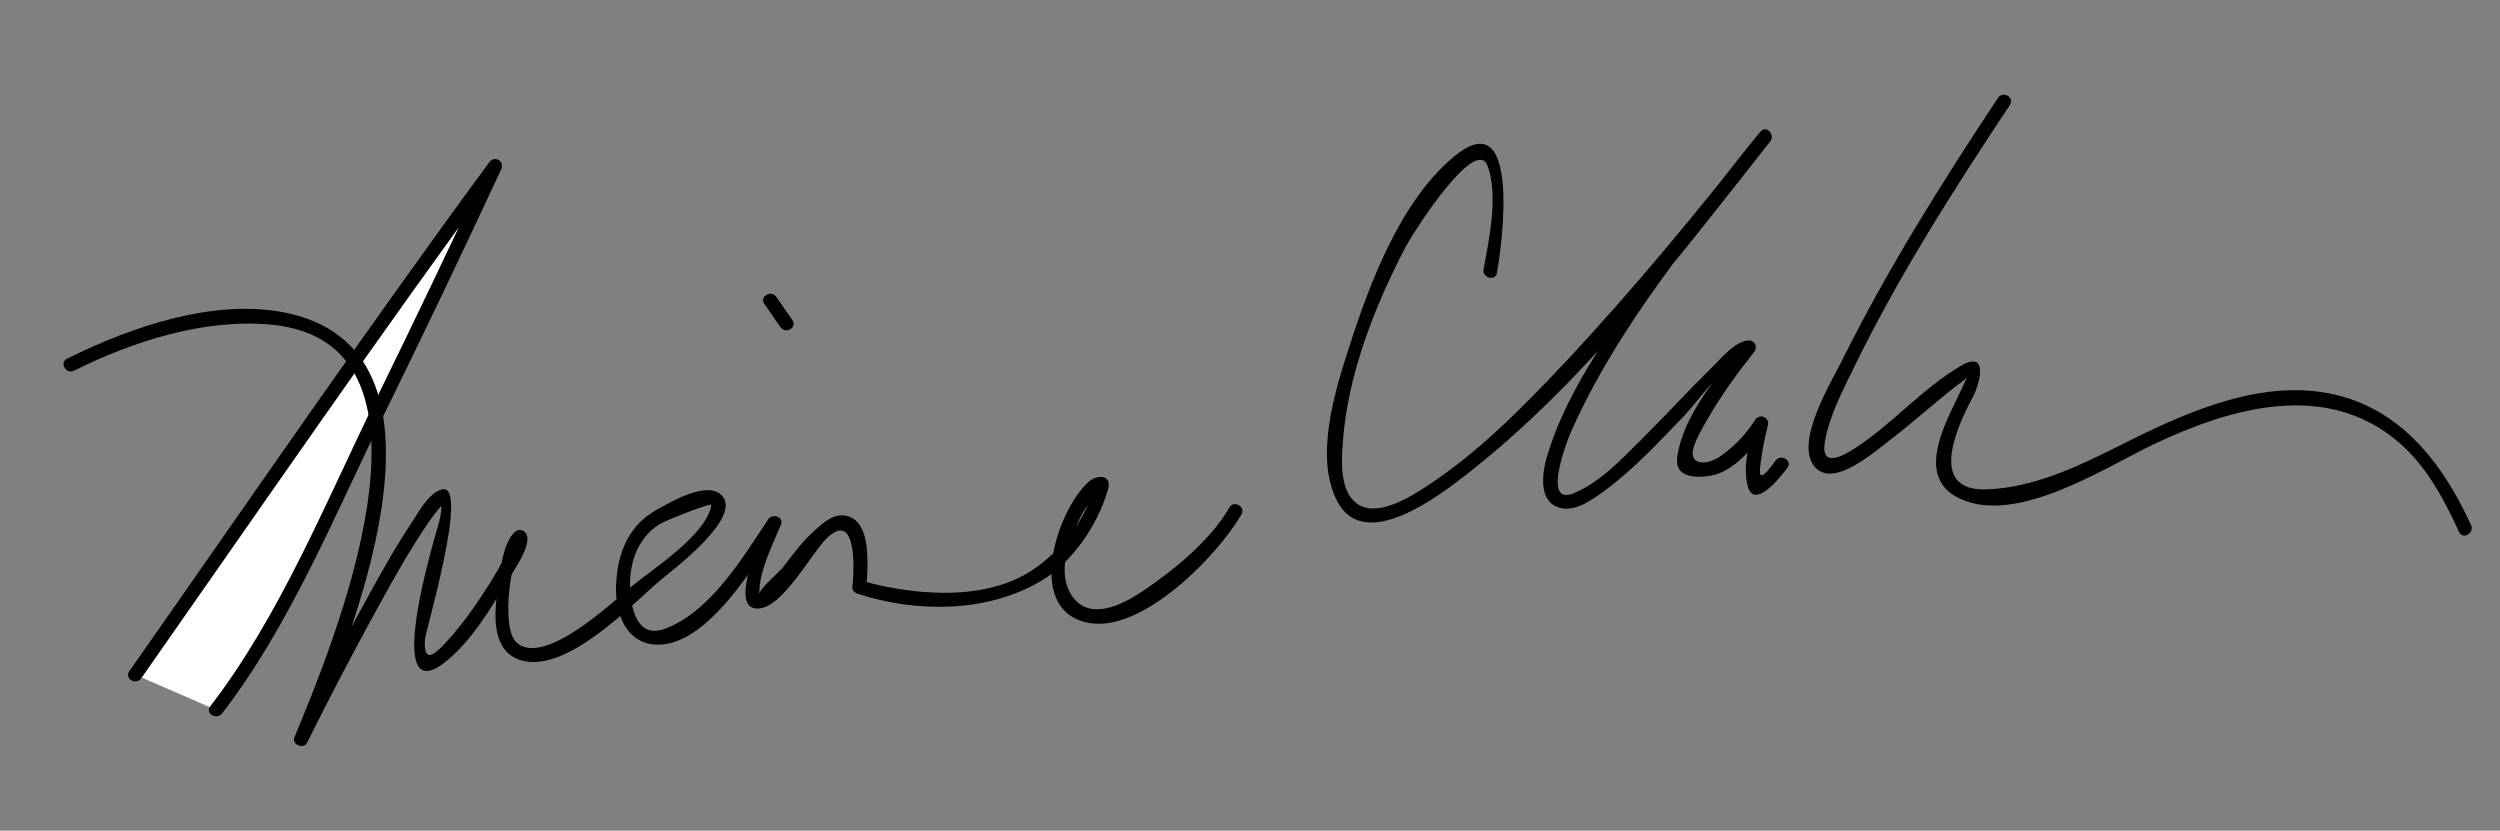 <?xml version="1.0" encoding="UTF-8"?>
<svg version="1.1" xmlns="http://www.w3.org/2000/svg" width="316" height="105" >
<rect width="100%" height="100%" fill="#808080" stroke="none"/>
<path fill="#FFFFFF" d="M17.098,85.292c0,0,37.32-53.25,45.501-64.344c0,0-27.099,58.424-35.277,68.781"/>
<path d="M17.854,85.734C32.925,64.23,47.792,42.542,63.354,21.39c-0.503-0.294-1.007-0.589-1.511-0.883 c-4.667,10.057-9.458,20.057-14.331,30.015c-6.296,12.865-12.14,27.354-20.946,38.767c-0.689,0.894,0.832,1.763,1.511,0.883 c8.594-11.137,14.3-25.237,20.464-37.782c5.05-10.277,9.993-20.611,14.813-30.999c0.479-1.032-0.843-1.791-1.511-0.883 c-15.563,21.152-30.43,42.84-45.501,64.344C15.693,85.778,17.211,86.651,17.854,85.734L17.854,85.734z"/>
<path d="M9.358,46.856c7.483-3.741,16.6-6.643,25.016-5.811c23.723,2.344,7.5,40.876,2.841,52.153 c-0.38,0.919,1.161,1.554,1.599,0.674c2.902-5.821,5.918-11.589,9.053-17.288c1.983-3.605,4.008-7.213,6.335-10.61 c0.374-0.545,0.771-1.072,1.193-1.581c0.809-0.973,0.482-0.326,0.289-1c0.395,1.378-0.52,3.614-0.853,4.93 c-0.415,1.638-6.346,21.963,1.802,15.07c3.099-2.622,5.434-6.518,7.495-9.954c0.566-0.944,3.31-4.737,2.34-6.032 c-0.357-0.478-0.907-0.566-1.374-0.177c-1.628,1.354-2.015,5.925-2.263,7.811c-0.392,2.983-0.566,7.315,2.972,8.401 c5.801,1.78,14.017-7.009,17.678-10.11c1.271-1.076,10.514-7.946,7.732-10.728c-1.888-1.889-6.473,0.874-8.179,1.819 c-3.647,2.021-5.011,5.56-5.164,9.615c-0.122,3.226,1.102,7.068,4.758,7.423c6.701,0.65,13.078-10.579,16.005-14.951 c-0.533-0.225-1.066-0.449-1.599-0.674c-0.641,1.556-5.058,11.047-1.312,11.09c3.213,0.037,6.853-7.129,8.9-9.005 c3.741-3.427,3.354,4.298,3.117,6.277c-0.047,0.393,0.304,0.733,0.643,0.844c7.413,2.418,16.265,2.437,23.103-1.545 c4.056-2.362,7.239-7.109,8.548-11.555c0.604-2.05-1.397-1.993-2.494-0.98c-4.083,3.77-8.074,16.425,0.221,17.797 c6.759,1.118,16.126-8.501,19.157-13.73c0.566-0.979-0.946-1.858-1.512-0.883c-2.43,4.193-6.973,7.876-10.907,10.535 c-2.606,1.761-6.817,3.944-9.055,0.559c-1.932-2.924-0.253-7.207,1.167-9.948c0.501-0.969,1.129-1.88,1.822-2.721 c0.843-1.021,0.013-1.431-0.23-0.606c-1.174,3.984-4.215,7.745-7.601,10.021c-5.328,3.583-12.639,3.351-18.672,2.157 c-1.024-0.203-2.044-0.46-3.04-0.774c0.834,0.264,0.57,1.268,0.678,0.021c0.073-0.839,0.089-1.68,0.084-2.521 c-0.013-2.238-0.397-5.67-3.256-5.727c-1.438-0.028-2.831,1.376-3.785,2.25c-1.404,1.287-2.532,2.897-3.702,4.39 c-0.407,0.519-2.941,2.655-2.916,3.313c-0.109-2.821,1.669-6.227,2.727-8.794c0.397-0.964-1.08-1.45-1.599-0.674 c-3.212,4.798-7.378,11.852-13.226,13.9c-3.698,1.295-4.349-3.573-4.255-6.052c0.111-2.945,1.241-5.688,3.784-7.255 c0.619-0.381,6.539-2.759,6.484-2.387c-0.547,3.766-7.601,8.229-10.175,10.36c-2.078,1.722-10.911,10.149-14.419,7.042 c-2.073-1.835-0.798-11.259,1.017-12.77c-0.458-0.06-0.916-0.118-1.374-0.178c-0.347-0.463-0.083-0.316-0.334,0.399 c-0.257,0.732-0.655,1.43-1.015,2.114c-1.02,1.94-2.221,3.788-3.454,5.599c-1.187,1.742-2.48,3.412-3.925,4.949 c-1.618,1.723-2.656,2.306-2.522-0.505c0.042-0.899,5.691-19.946,2.146-18.979c-1.676,0.457-2.888,2.805-3.767,4.119 c-2.233,3.341-4.174,6.888-6.109,10.406c-3.007,5.469-5.889,11.012-8.673,16.598c0.533,0.225,1.066,0.449,1.599,0.674 c5.086-12.311,20.487-48.46-2.011-53.955c-9.194-2.246-20.203,1.53-28.416,5.636C7.466,45.849,8.353,47.359,9.358,46.856 L9.358,46.856z"/>
<path d="M96.611,38.404c0.681,0.985,1.362,1.971,2.043,2.955c0.637,0.922,2.154,0.048,1.511-0.883 c-0.681-0.985-1.362-1.971-2.043-2.955C97.485,36.599,95.968,37.473,96.611,38.404L96.611,38.404z"/>
<path d="M189.212,34.494c0.696-3.779,3.006-21.595-5.325-14.785c-6.796,5.555-10.688,15.907-13.303,24.001 c-1.807,5.596-4.528,14.087-1.511,19.736c3.43,6.421,12.796-0.765,16.128-3.348c14.932-11.576,26.956-27.51,38.554-42.223 c0.686-0.871-0.517-2.117-1.238-1.237c-4.271,5.212-8.354,10.588-12.313,16.041c-5.548,7.639-12.074,16.055-14.732,25.263 c-0.489,1.694-0.921,4.809,0.941,5.926c2.151,1.291,4.688-0.587,6.389-1.83c3.685-2.693,6.85-6.143,10.01-9.411 c1.902-1.969,5.607-7.453,8.512-7.9c-0.283-0.487-0.567-0.975-0.852-1.463c-3.239,4.098-7.849,9.303-8.478,14.664 c-0.297,2.53,2.579,2.488,4.247,2.196c2.995-0.523,5.61-3.779,7.14-6.188c-0.533-0.225-1.066-0.449-1.6-0.674 c-0.622,2.482-1.532,5.591-0.88,8.136c0.845,3.297,4.478-1.52,5.034-2.288c0.663-0.916-0.856-1.788-1.512-0.883 c-2.369,3.273-2.116,1.756-1.695-0.957c0.186-1.189,0.447-2.375,0.74-3.543c0.244-0.976-1.067-1.512-1.6-0.674 c-1.151,1.813-2.622,3.356-4.378,4.595c-1.706,1.203-4.182,1.259-3.377-1.215c0.394-1.207,1.092-2.348,1.717-3.444 c1.698-2.977,3.755-5.801,5.879-8.487c0.56-0.709,0.042-1.601-0.852-1.463c-1.72,0.265-3.343,2.306-4.49,3.43 c-2.998,2.936-5.827,6.041-8.806,8.998c-2.517,2.5-5.318,5.513-8.66,6.885c-4.005,1.643-0.864-6.54-0.347-7.713 c5.895-13.357,15.998-25.536,25.2-36.762c-0.413-0.413-0.825-0.825-1.238-1.237c-7.956,10.095-16.12,20.043-24.93,29.411 c-5.248,5.58-10.81,11.205-17.257,15.408c-2.13,1.388-6.433,4.121-8.953,2.086c-2.095-1.691-1.801-5.483-1.626-7.838 c0.622-8.348,3.961-16.859,7.777-24.222c1.334-2.575,9.119-14.491,10.527-10.468c1.336,3.818,0.183,9.142-0.531,13.014 C187.322,35.131,189.008,35.603,189.212,34.494L189.212,34.494z"/>
<path d="M252.544,12.377c-7.115,10.717-14.024,21.729-19.751,33.258c-1.349,2.715-5.732,9.869-3.638,13.062 c2.151,3.278,7.352-1.254,9.225-2.674c2.236-1.695,4.365-3.529,6.52-5.324c1.007-0.84,2.021-1.671,3.081-2.443 c1.34-0.977,1.044-1.52,0.417-0.066c-1.765,4.092-6.91,11.872-0.711,14.819c7.226,3.437,18.366-3.916,24.502-6.834 c9.825-4.673,21.827-8.114,30.99-0.289c3.505,2.992,5.764,7.239,7.648,11.362c0.469,1.025,1.977,0.136,1.512-0.883 c-3.769-8.243-9.437-15.389-18.856-16.799c-8.904-1.334-18.078,2.98-25.799,6.872c-5.134,2.588-10.787,5.245-16.642,5.422 c-7.428,0.224-3.646-7.989-1.72-11.594c1-1.872,2.056-6.098-1.516-3.998c-4.751,2.794-8.518,7.202-13.124,10.254 c-1.845,1.221-4.604,2.669-4.01-0.727c0.567-3.238,2.208-6.354,3.631-9.277c5.626-11.557,12.647-22.559,19.752-33.258 C254.682,12.317,253.166,11.442,252.544,12.377L252.544,12.377z"/>
</svg>